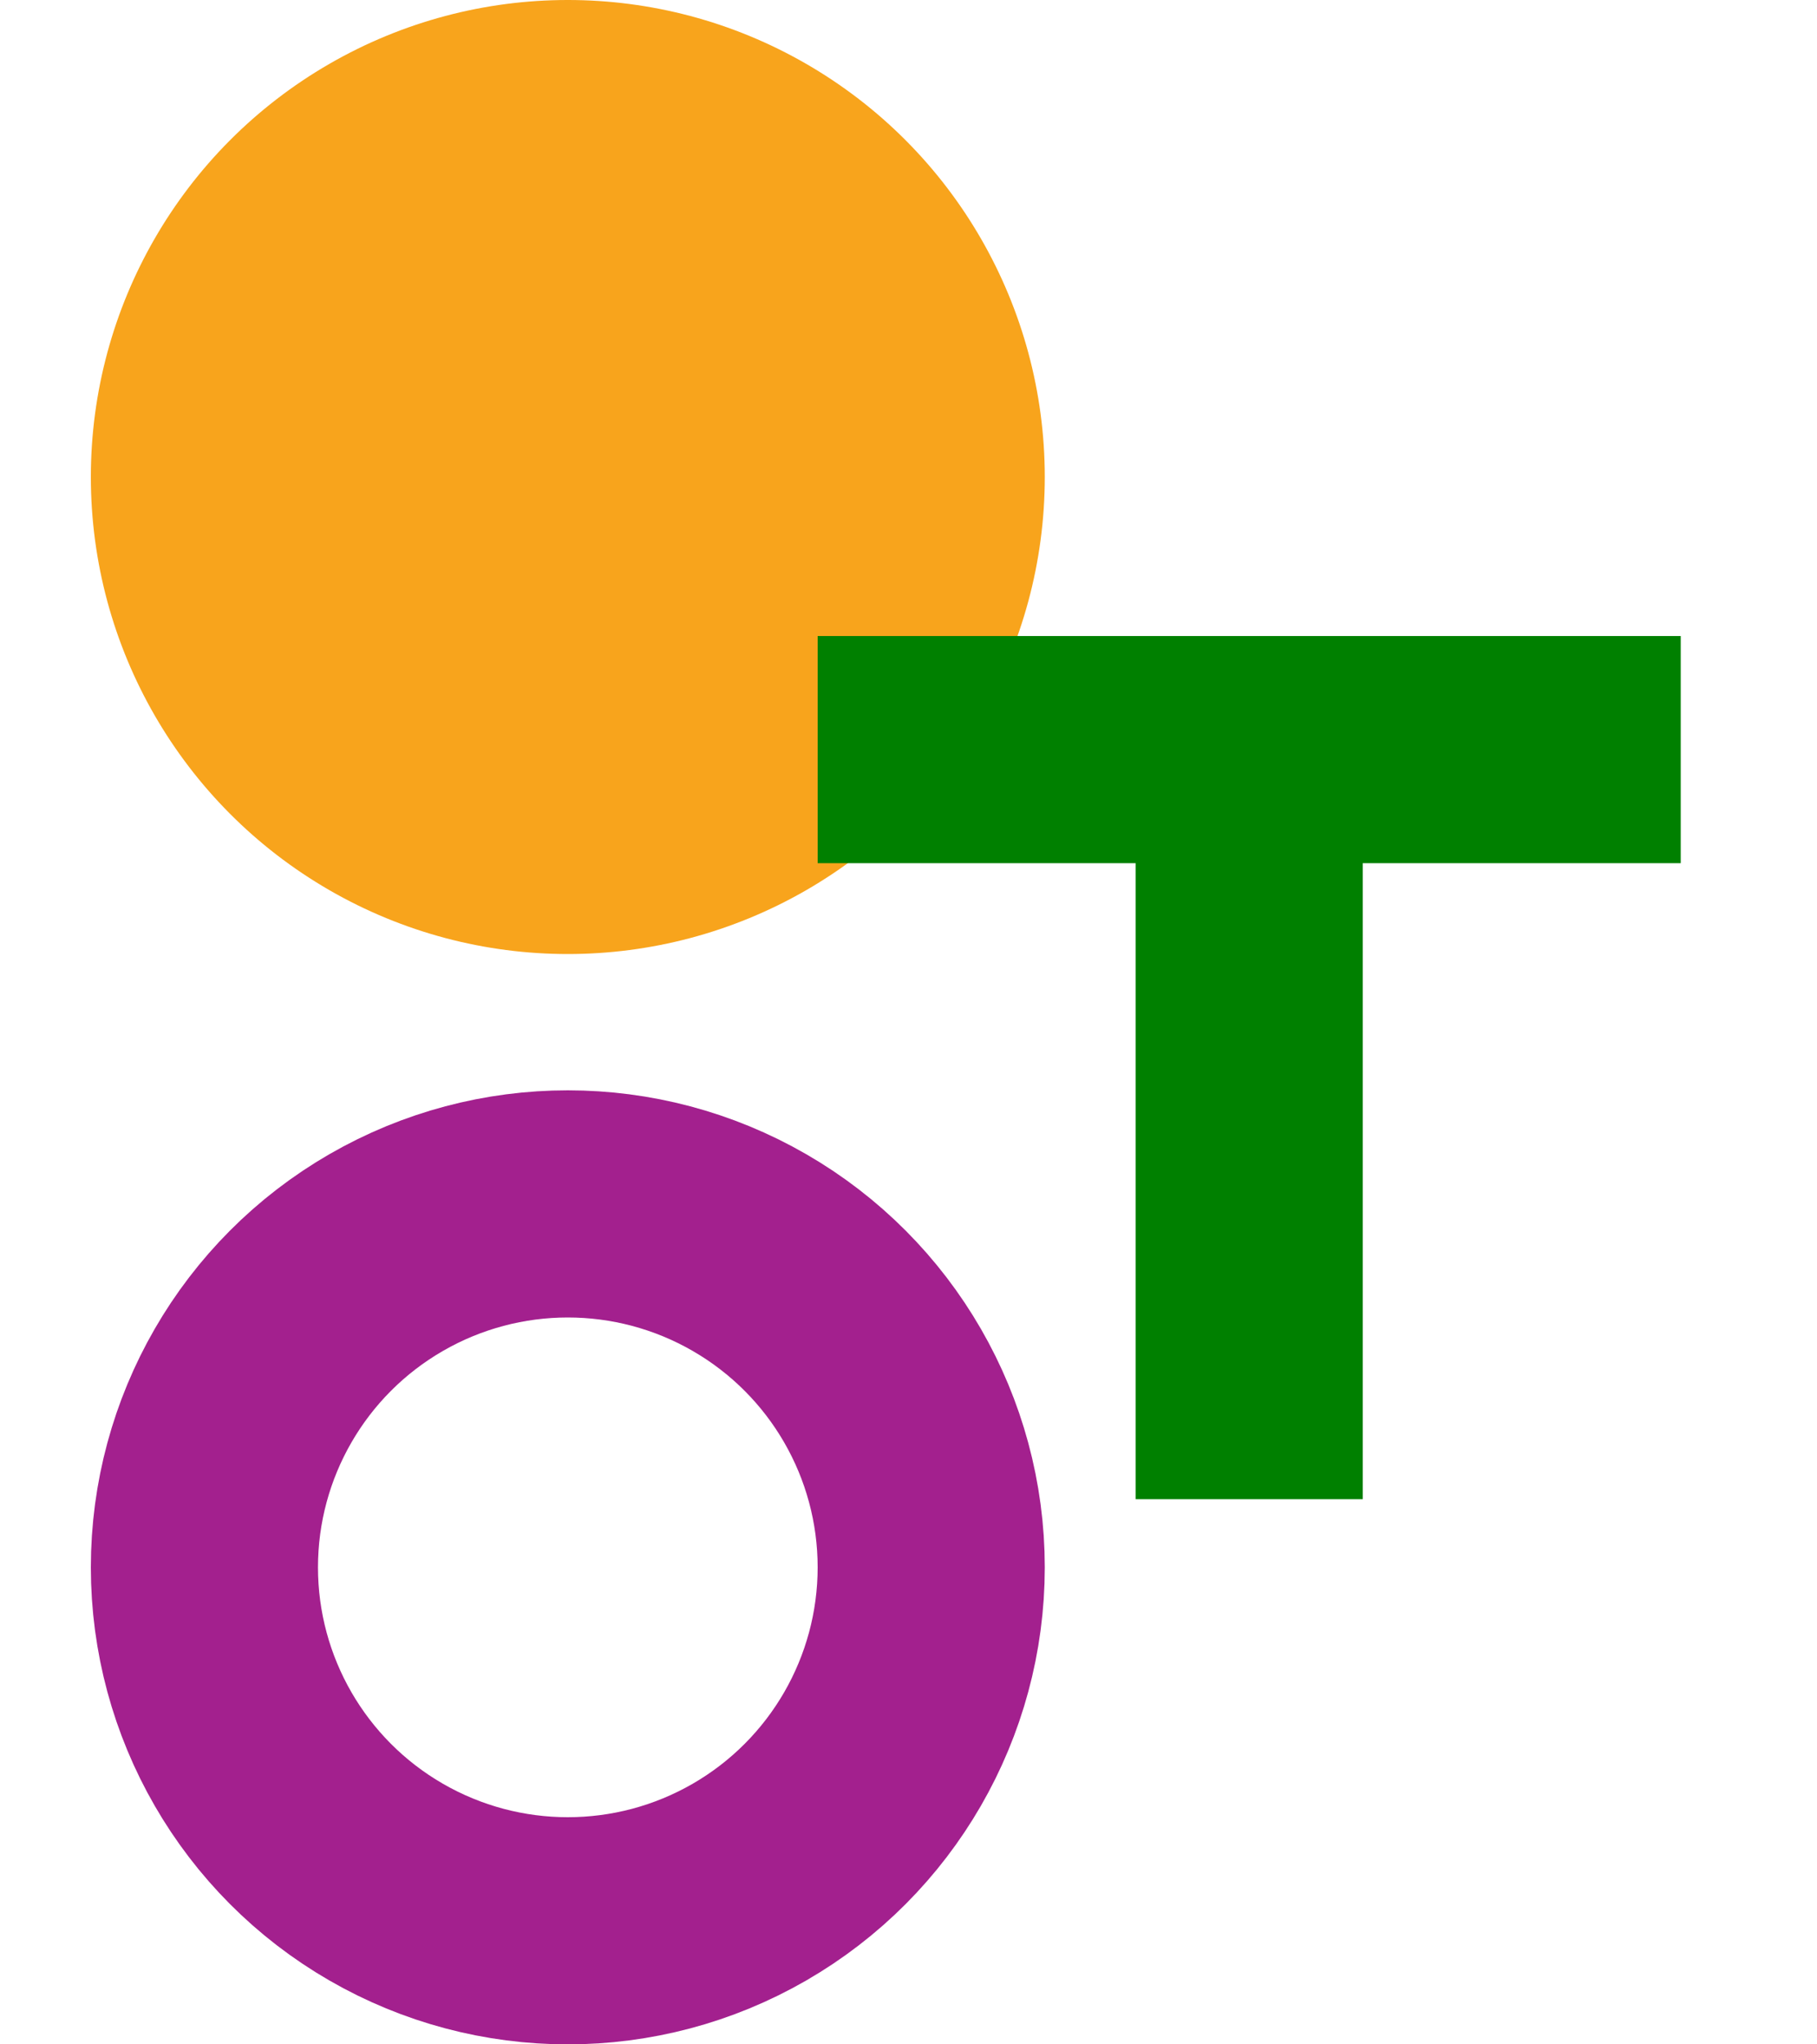 <svg xmlns="http://www.w3.org/2000/svg" width="80" height="90">
<circle cx="25" cy="21" r="21" stroke-width="0" fill="#f8a41c"/>
<circle cx="25" cy="69" r="16" stroke="#a3208e" stroke-width="10" fill="none"/>
<line x1="36" y1="33" x2="74" y2="33" stroke="#008000" stroke-width="10"/>
<line x1="55" y1="33" x2="55" y2="66" stroke="#008000" stroke-width="10"/>
</svg>